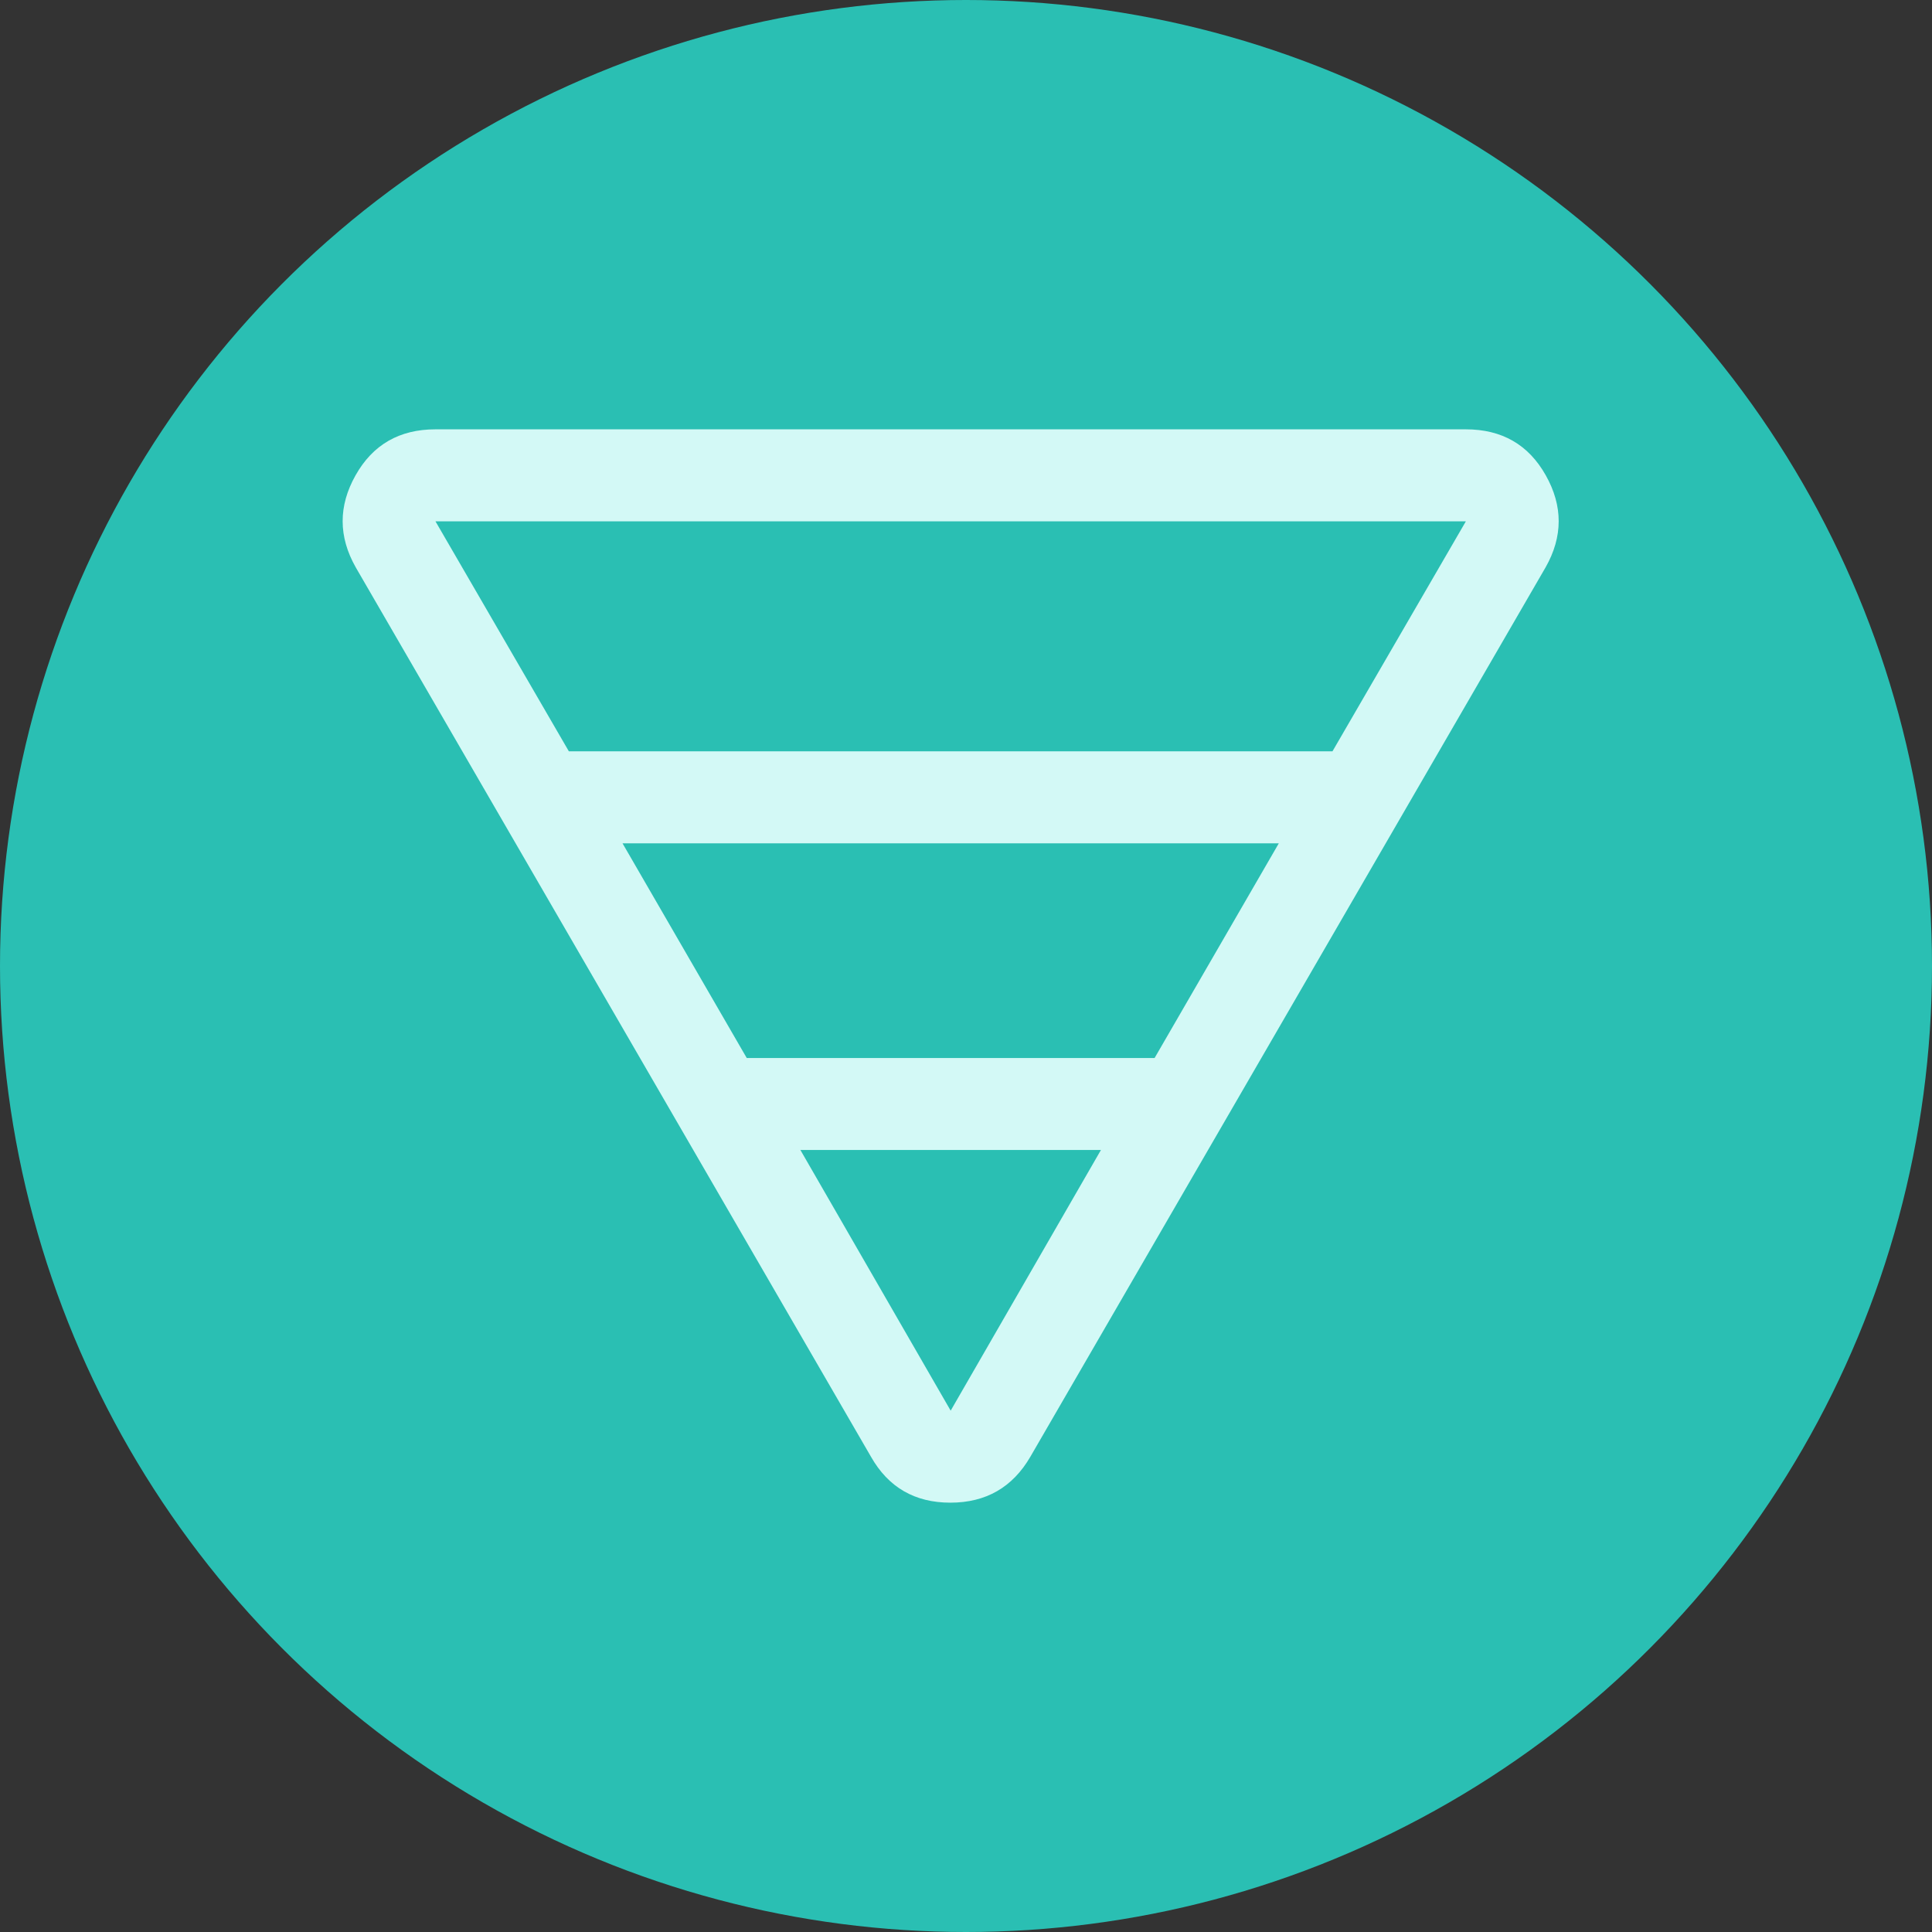 <svg width="63" height="63" viewBox="0 0 63 63" fill="none" xmlns="http://www.w3.org/2000/svg">
<rect x="0" y="0" width="63" height="63" fill="#333333" stroke="none"/>
<circle cx="31.5" cy="31.5" r="31.5" fill="#2ABFB3"/>
<path d="M14.2 14H47.8C48.975 14 49.844 14.5 50.406 15.5C50.969 16.5 50.967 17.5 50.4 18.5L33.6 47.5C33.02 48.5 32.15 49 30.99 49C29.83 49 28.967 48.5 28.4 47.5L11.6 18.5C11.033 17.5 11.031 16.5 11.594 15.5C12.156 14.5 13.025 14 14.2 14ZM14.2 17L18.55 24.5H43.45L47.8 17H14.2ZM20.3 27.5L24.35 34.5H37.65L41.7 27.5H20.3ZM26.1 37.5L31 46L35.9 37.5H26.1Z" fill="#D3F9F6"/>
</svg>
